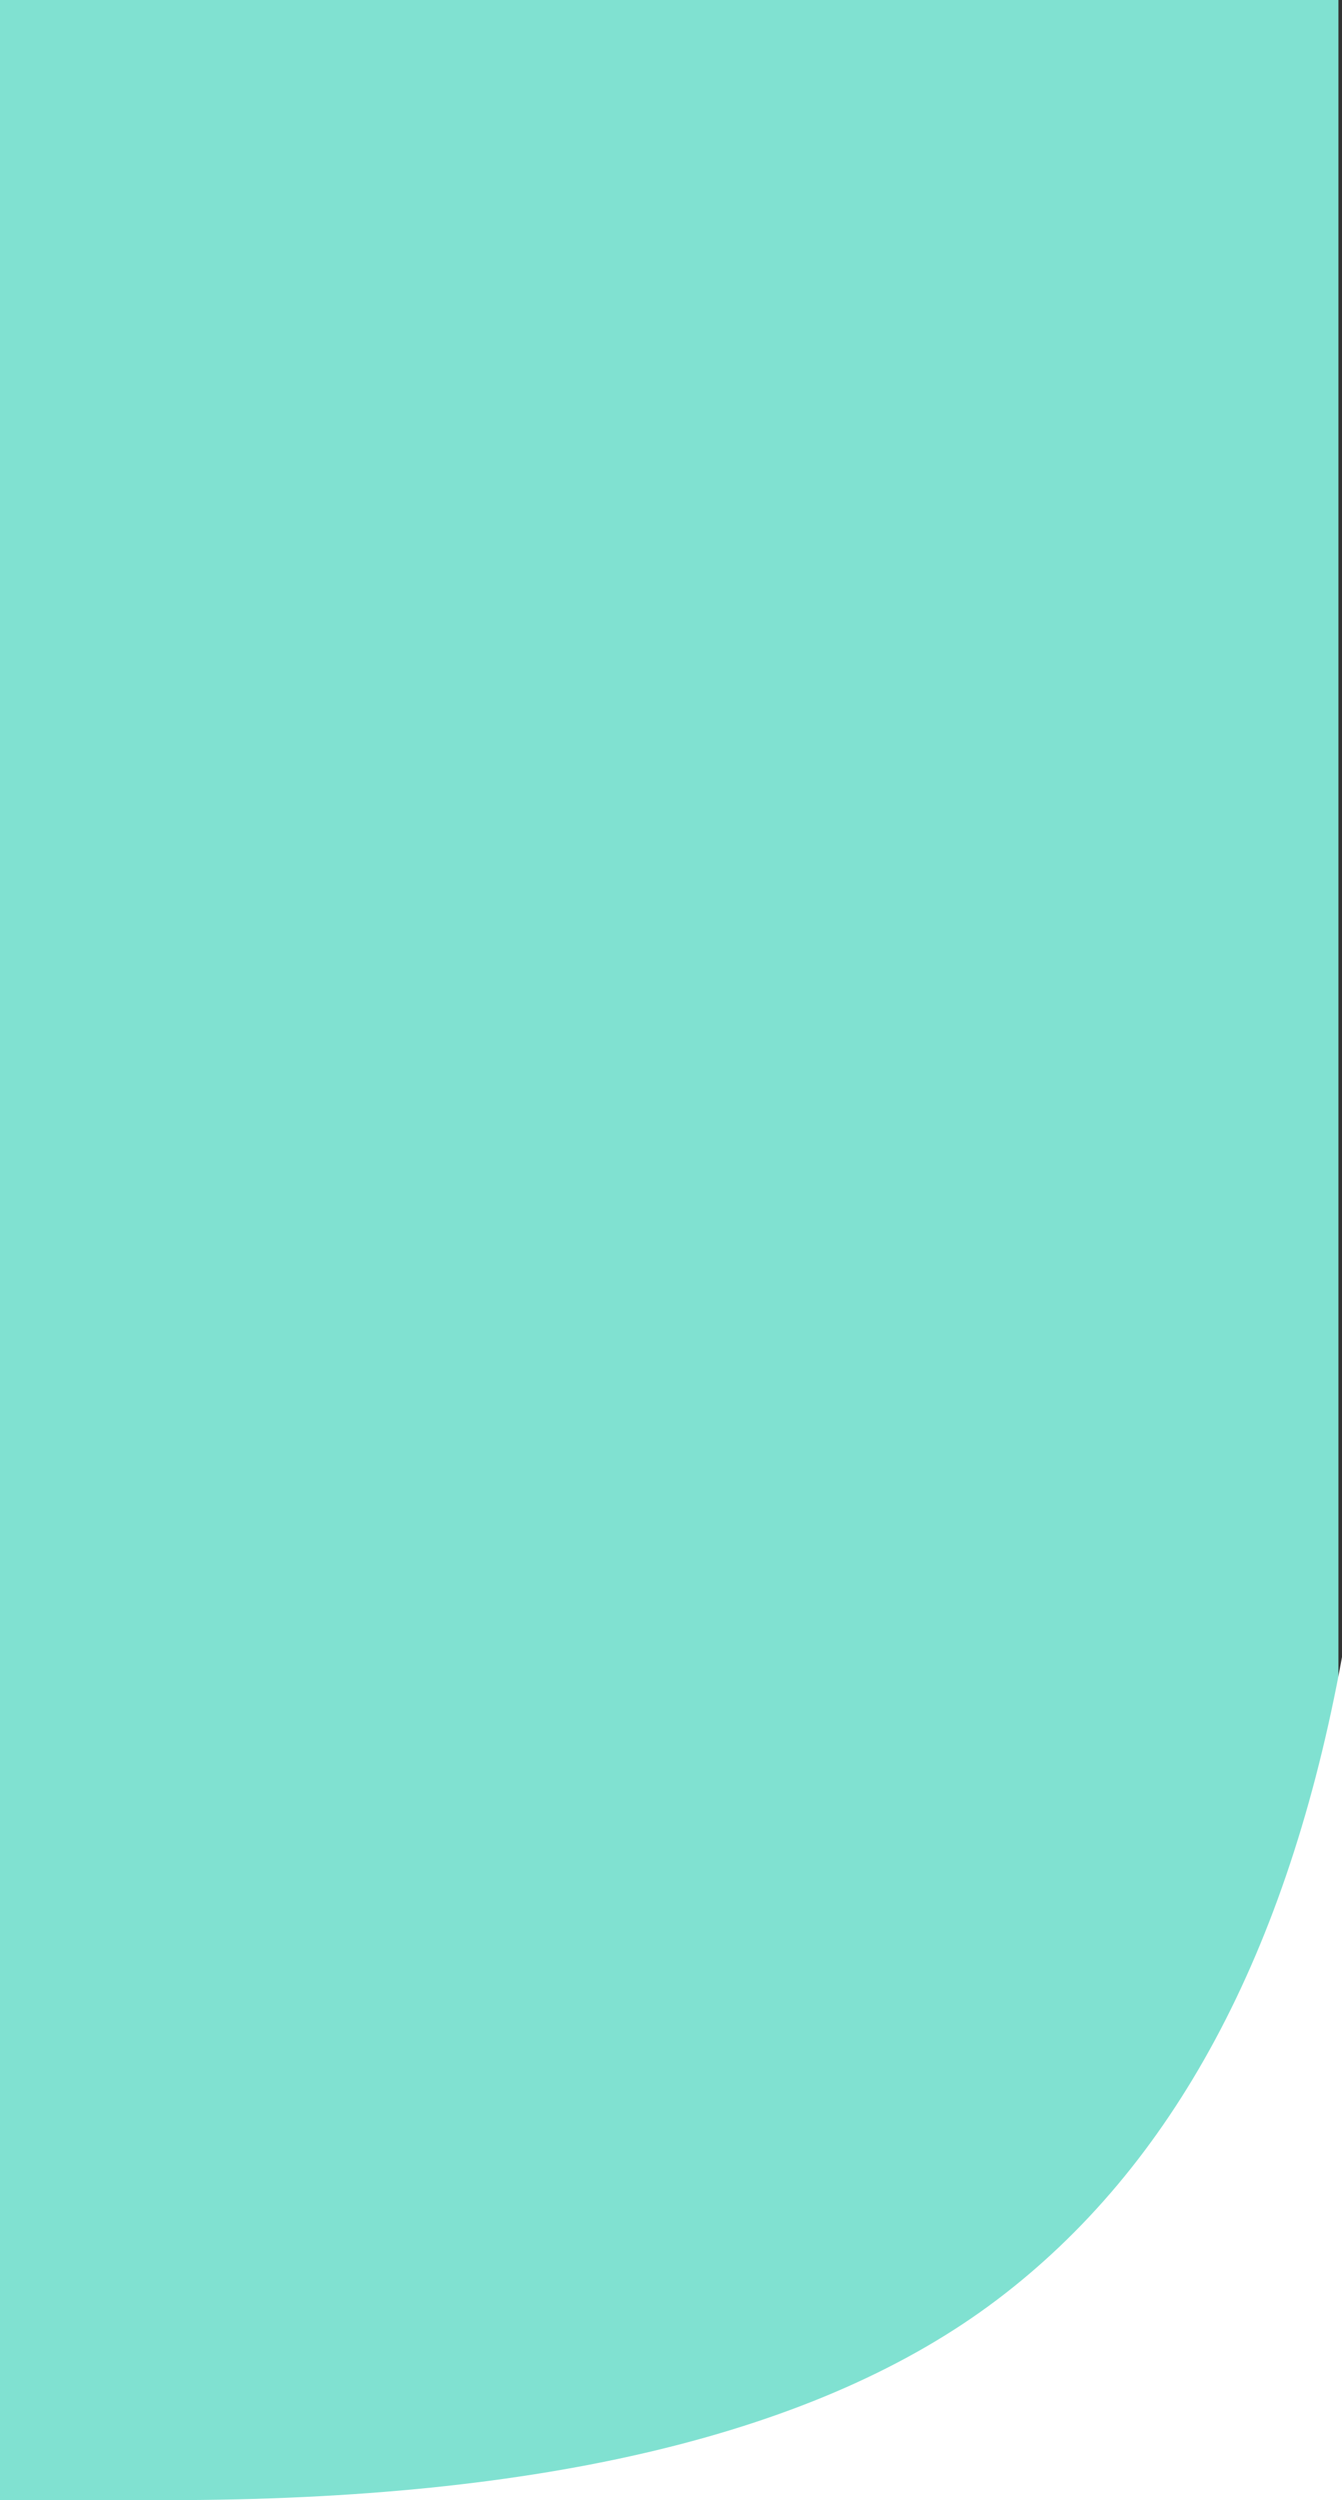 <?xml version="1.0" encoding="UTF-8"?>
<svg width="376px" height="700px" viewBox="0 0 376 700" version="1.1" xmlns="http://www.w3.org/2000/svg" xmlns:xlink="http://www.w3.org/1999/xlink">
    <rect x="0" y="0" width="376" height="700" fill="#333333" stroke="none"/>
    <!-- Generator: Sketch 54.1 (76490) - https://sketchapp.com -->
    <title>Group 5</title>
    <desc>Created with Sketch.</desc>
    <g id="Page-1" stroke="none" stroke-width="1" fill="none" fill-rule="evenodd">
        <g id="Group-5">
            <rect id="Rectangle" fill="#80E1D1" x="0" y="0" width="375" height="700"></rect>
            <path d="M46.914,700 C152.305,700 229.736,681.333 279.207,644 C328.678,606.667 360.943,546.651 376,463.953 L376,700 L46.914,700 Z" id="Path" fill="#FFFFFF"></path>
        </g>
    </g>
</svg>